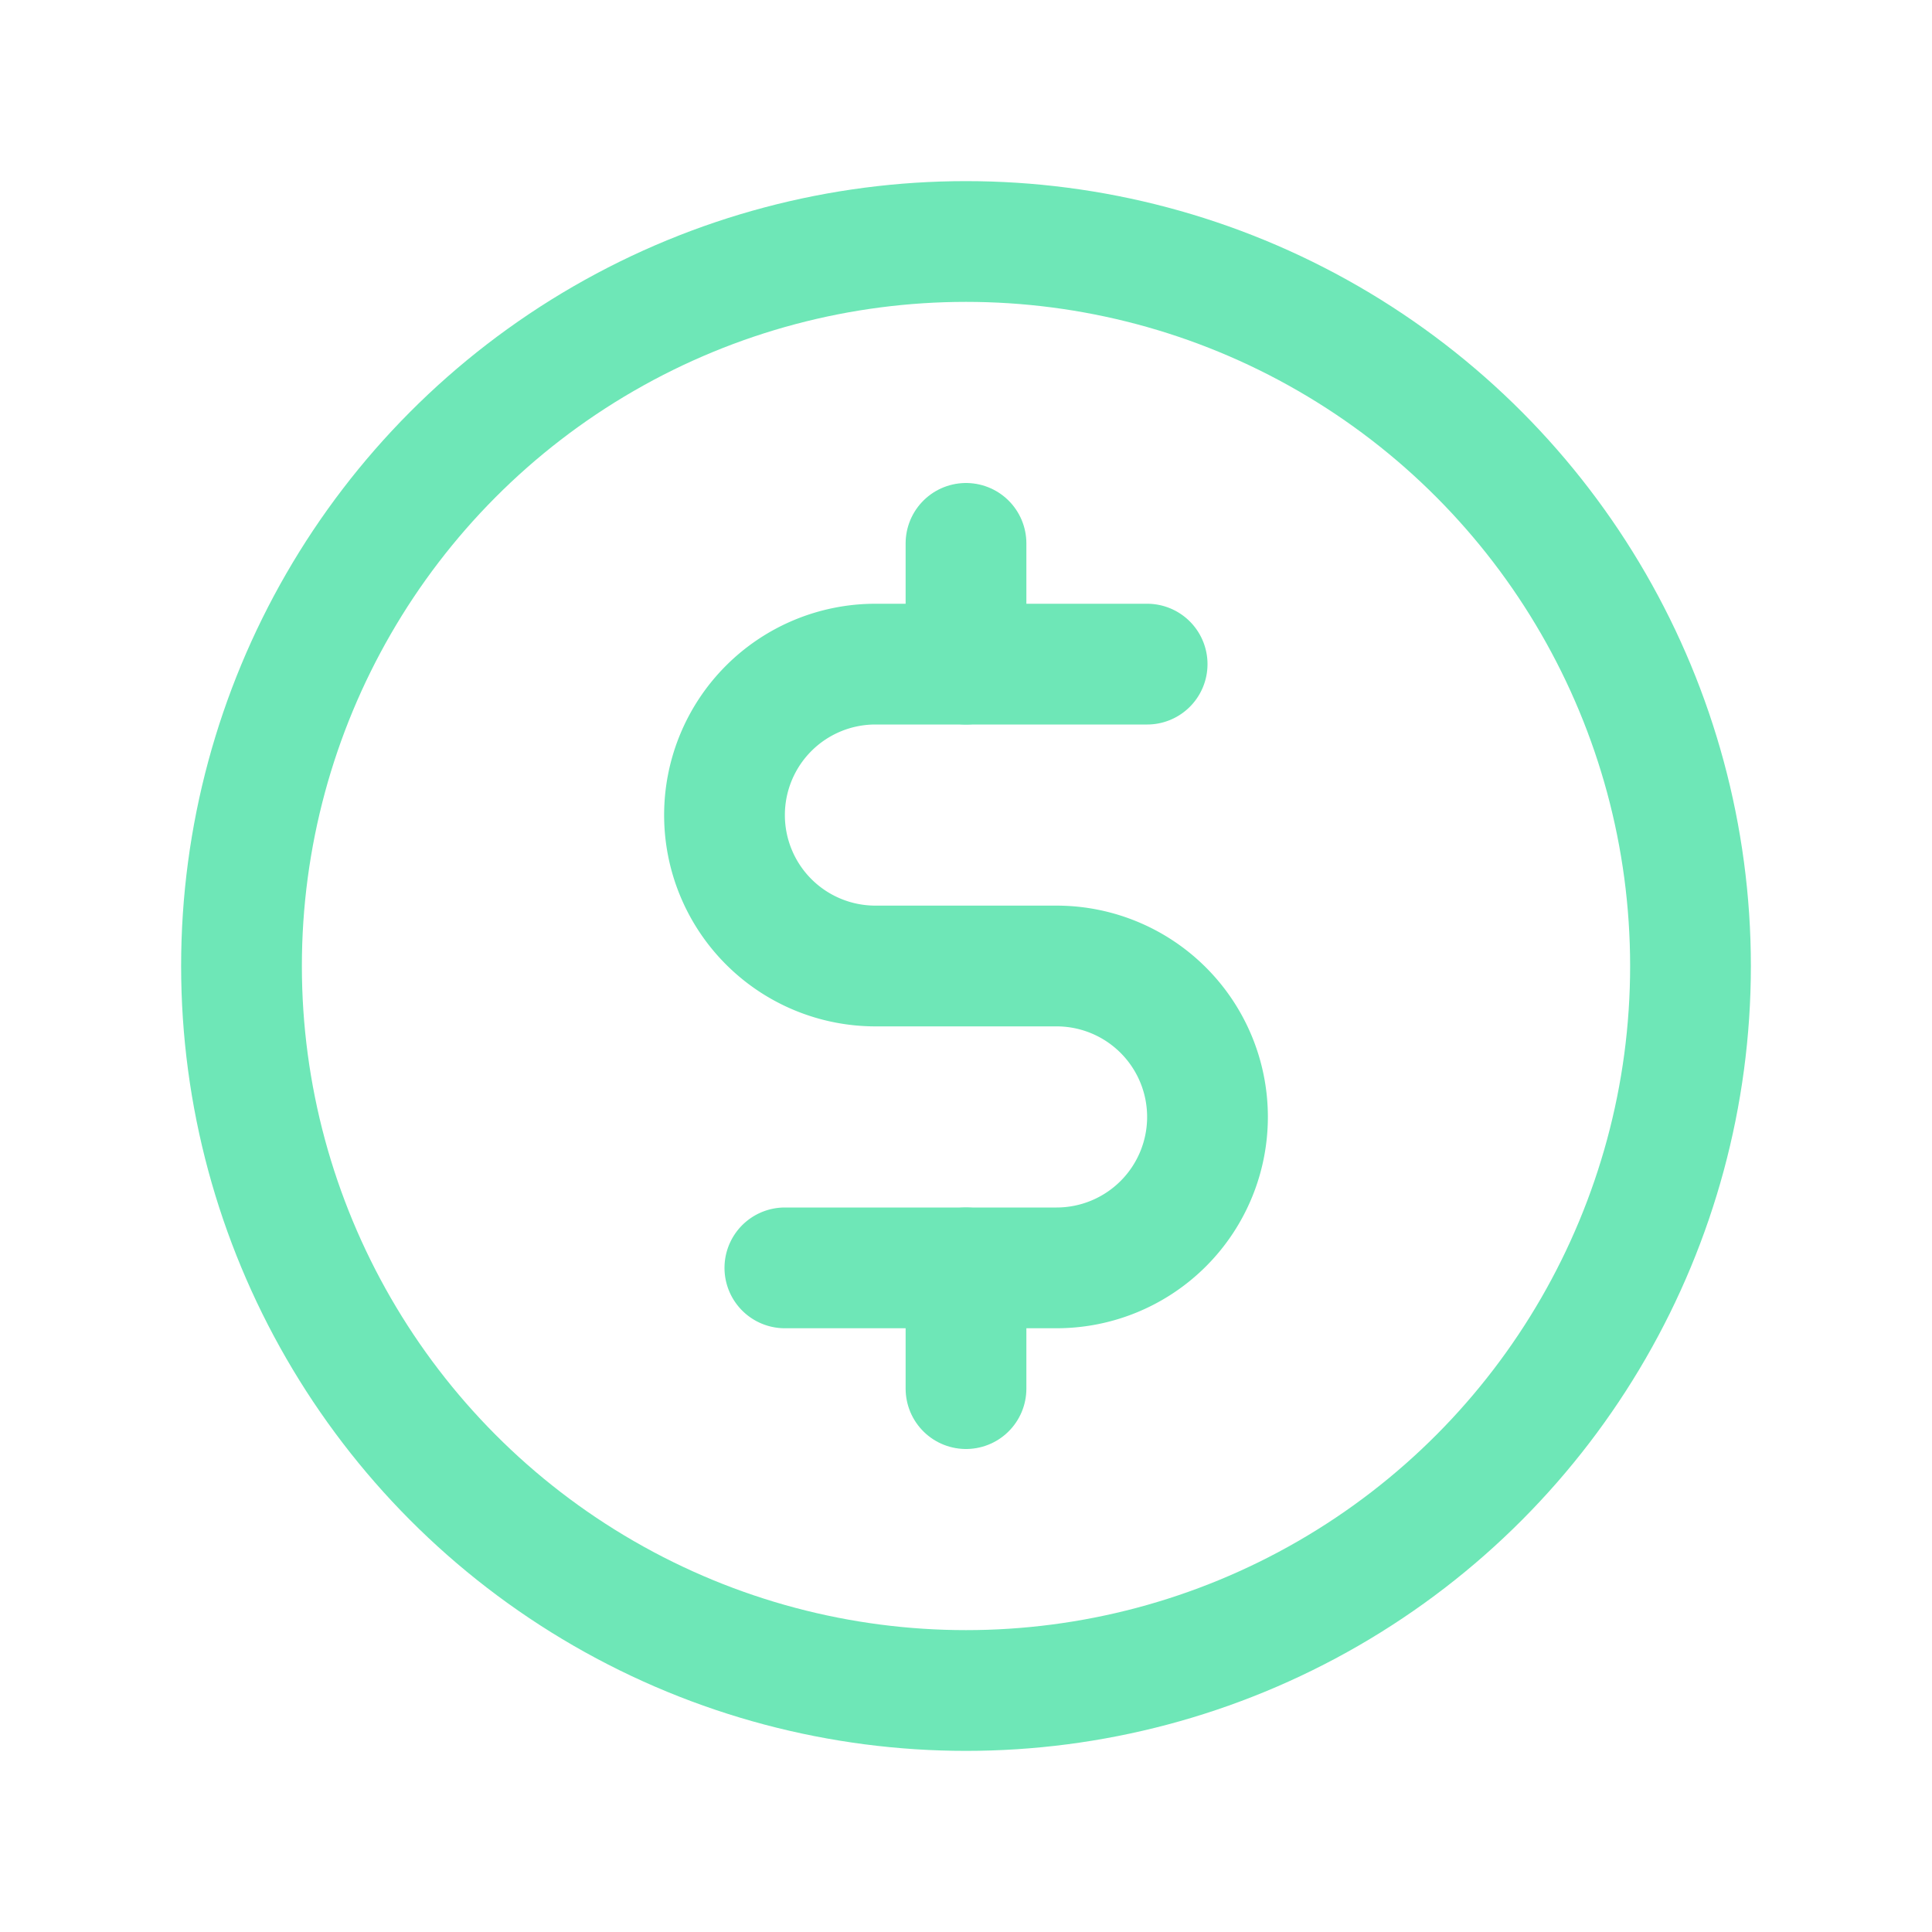 <svg xmlns="http://www.w3.org/2000/svg" width="192" height="192" fill="#6ee7b7" viewBox="0 0 256 256"><rect width="256" height="256" fill="none"></rect><line x1="128" y1="72" x2="128" y2="88" fill="none" stroke="#6ee7b7" stroke-linecap="round" stroke-linejoin="round" stroke-width="16"></line><line x1="128" y1="168" x2="128" y2="184" fill="none" stroke="#6ee7b7" stroke-linecap="round" stroke-linejoin="round" stroke-width="16"></line><circle cx="128" cy="128" r="96" fill="none" stroke="#6ee7b7" stroke-linecap="round" stroke-linejoin="round" stroke-width="16"></circle><path d="M104,168h36a20,20,0,0,0,0-40H116a20,20,0,0,1,0-40h36" fill="none" stroke="#6ee7b7" stroke-linecap="round" stroke-linejoin="round" stroke-width="16"></path></svg>